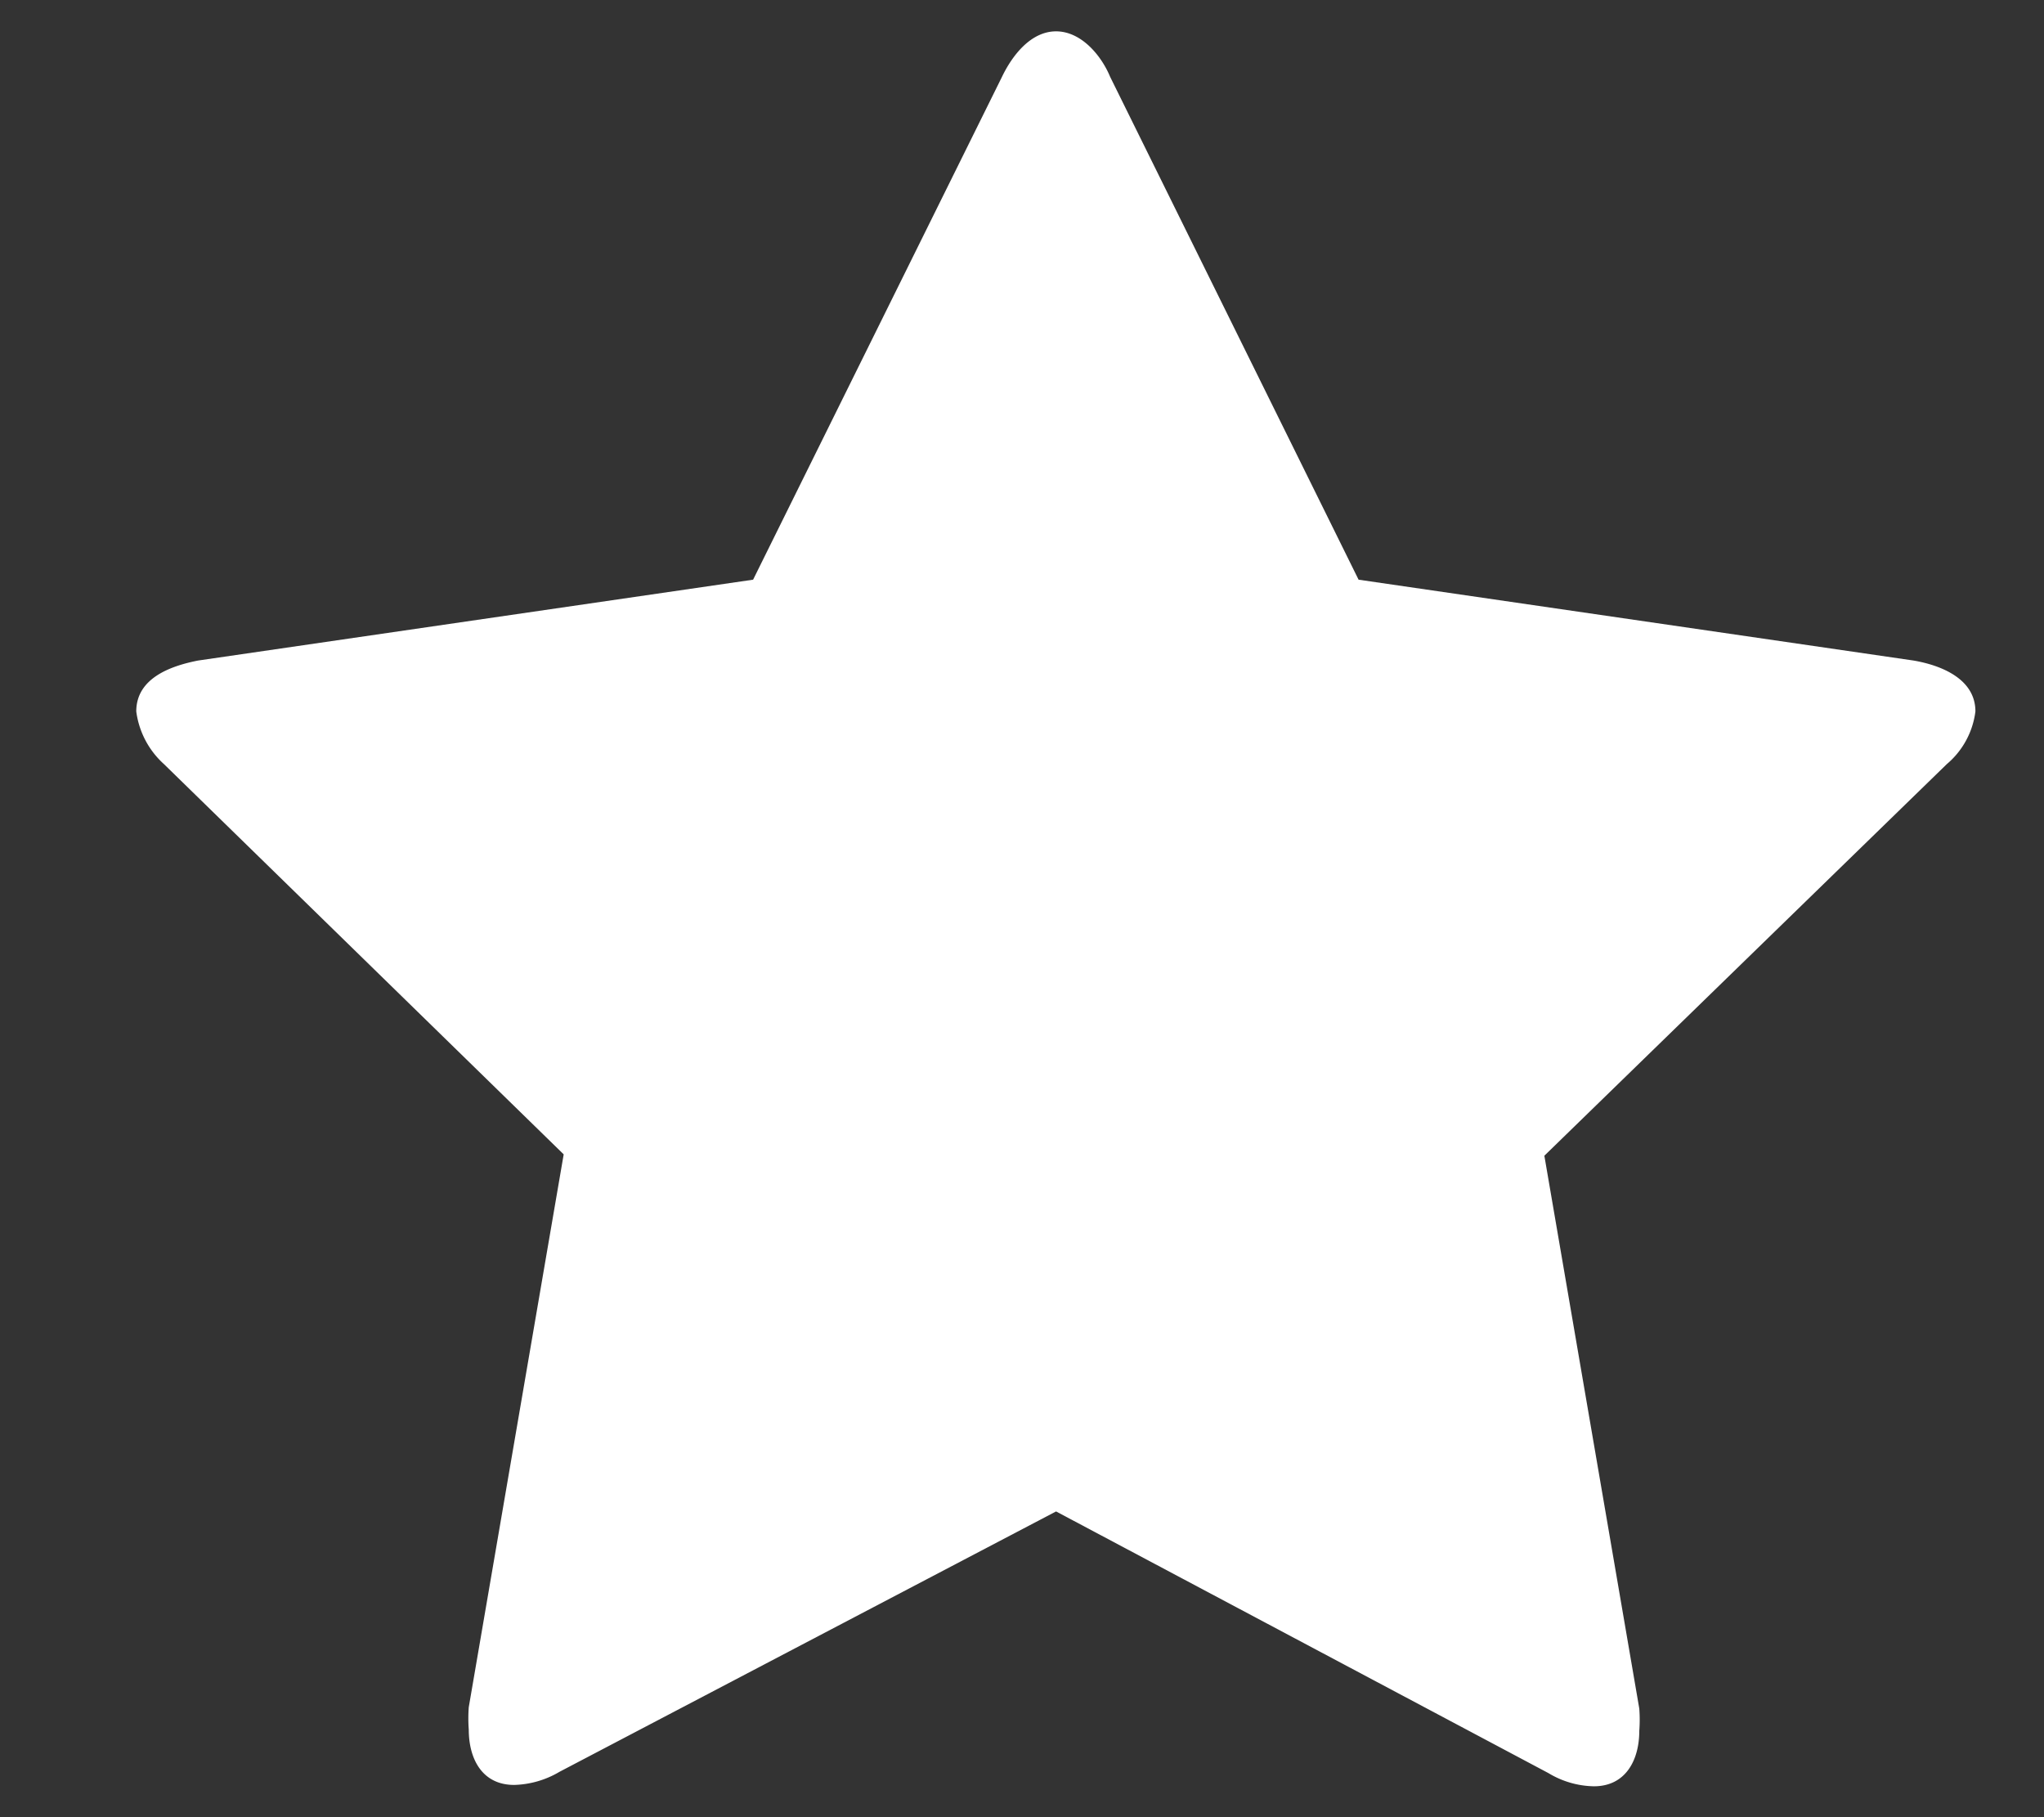 <svg id="Warstwa_1" data-name="Warstwa 1" xmlns="http://www.w3.org/2000/svg" viewBox="0 0 45 40"><rect x="0" y="0" width="45" height="40" fill="#333333" stroke="none"/><defs><style>.cls-1{fill:#fff;}</style></defs><title>star</title><path class="cls-1" d="M42.86,16.82,34,25.44l2.09,12.17a3.29,3.29,0,0,1,0,.49c0,.63-.29,1.22-1,1.22a2,2,0,0,1-1-.29L23.25,33.27,12.32,39a2.06,2.06,0,0,1-1,.29c-.71,0-1-.58-1-1.22a3.33,3.33,0,0,1,0-.49l2.09-12.17L3.61,16.82A1.89,1.89,0,0,1,3,15.66c0-.73.75-1,1.36-1.12l12.22-1.78L22.06,1.69c.22-.46.63-1,1.19-1s1,.54,1.19,1l5.47,11.07,12.22,1.78c.58.1,1.36.39,1.36,1.12A1.81,1.81,0,0,1,42.86,16.82Z"/></svg>